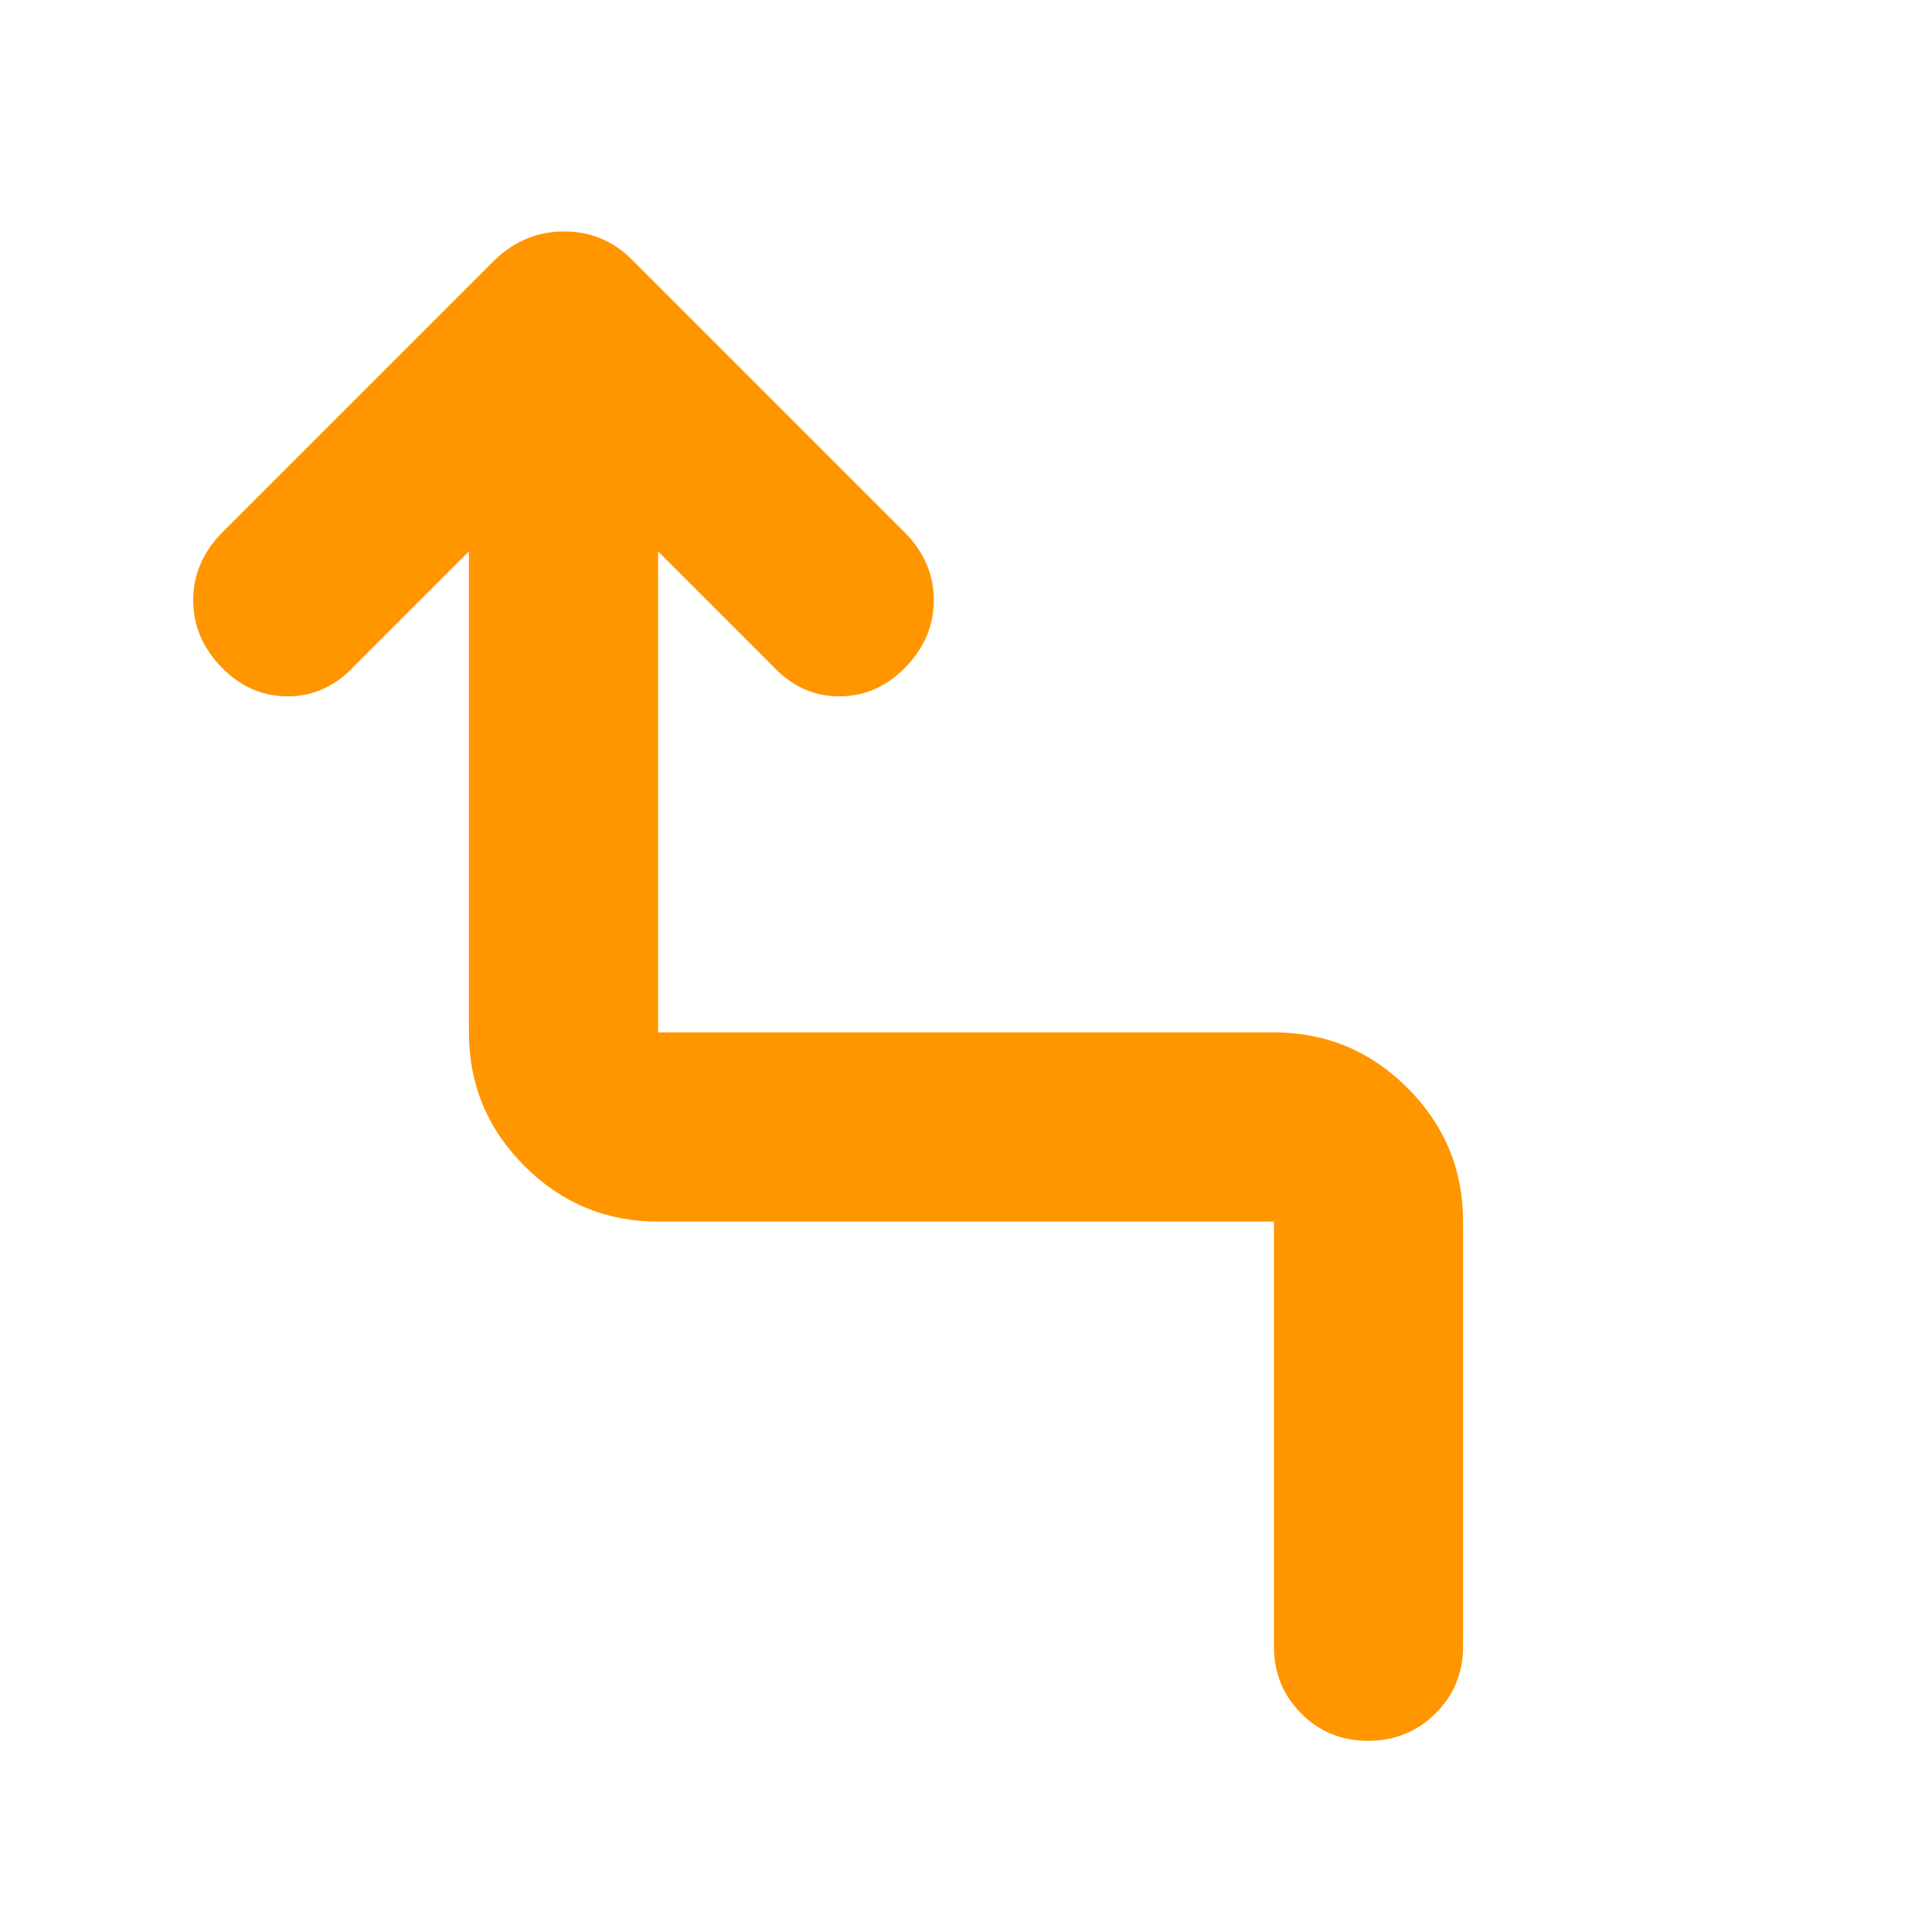 <svg xmlns="http://www.w3.org/2000/svg" height="48" viewBox="0 -960 960 960" width="48"><path fill="rgb(255, 150, 0)" d="M633-142v-211H327q-38.77 0-66.39-27.61Q233-408.23 233-447v-239l-57 57q-14 15-33 15t-33-14.5Q96-643 96-661.73q0-18.74 14-33.27l136-136q14.73-14 34.36-14Q300-845 314-831l136 136q14 14.53 14 33.27 0 18.73-14 33.23-14 14.5-33 14.5t-33-15l-57-57v239h306q38.77 0 66.39 27.61Q727-391.77 727-353v211q0 19.75-13.68 33.37Q699.65-95 679.82-95 660-95 646.5-108.63 633-122.25 633-142Z"/></svg>